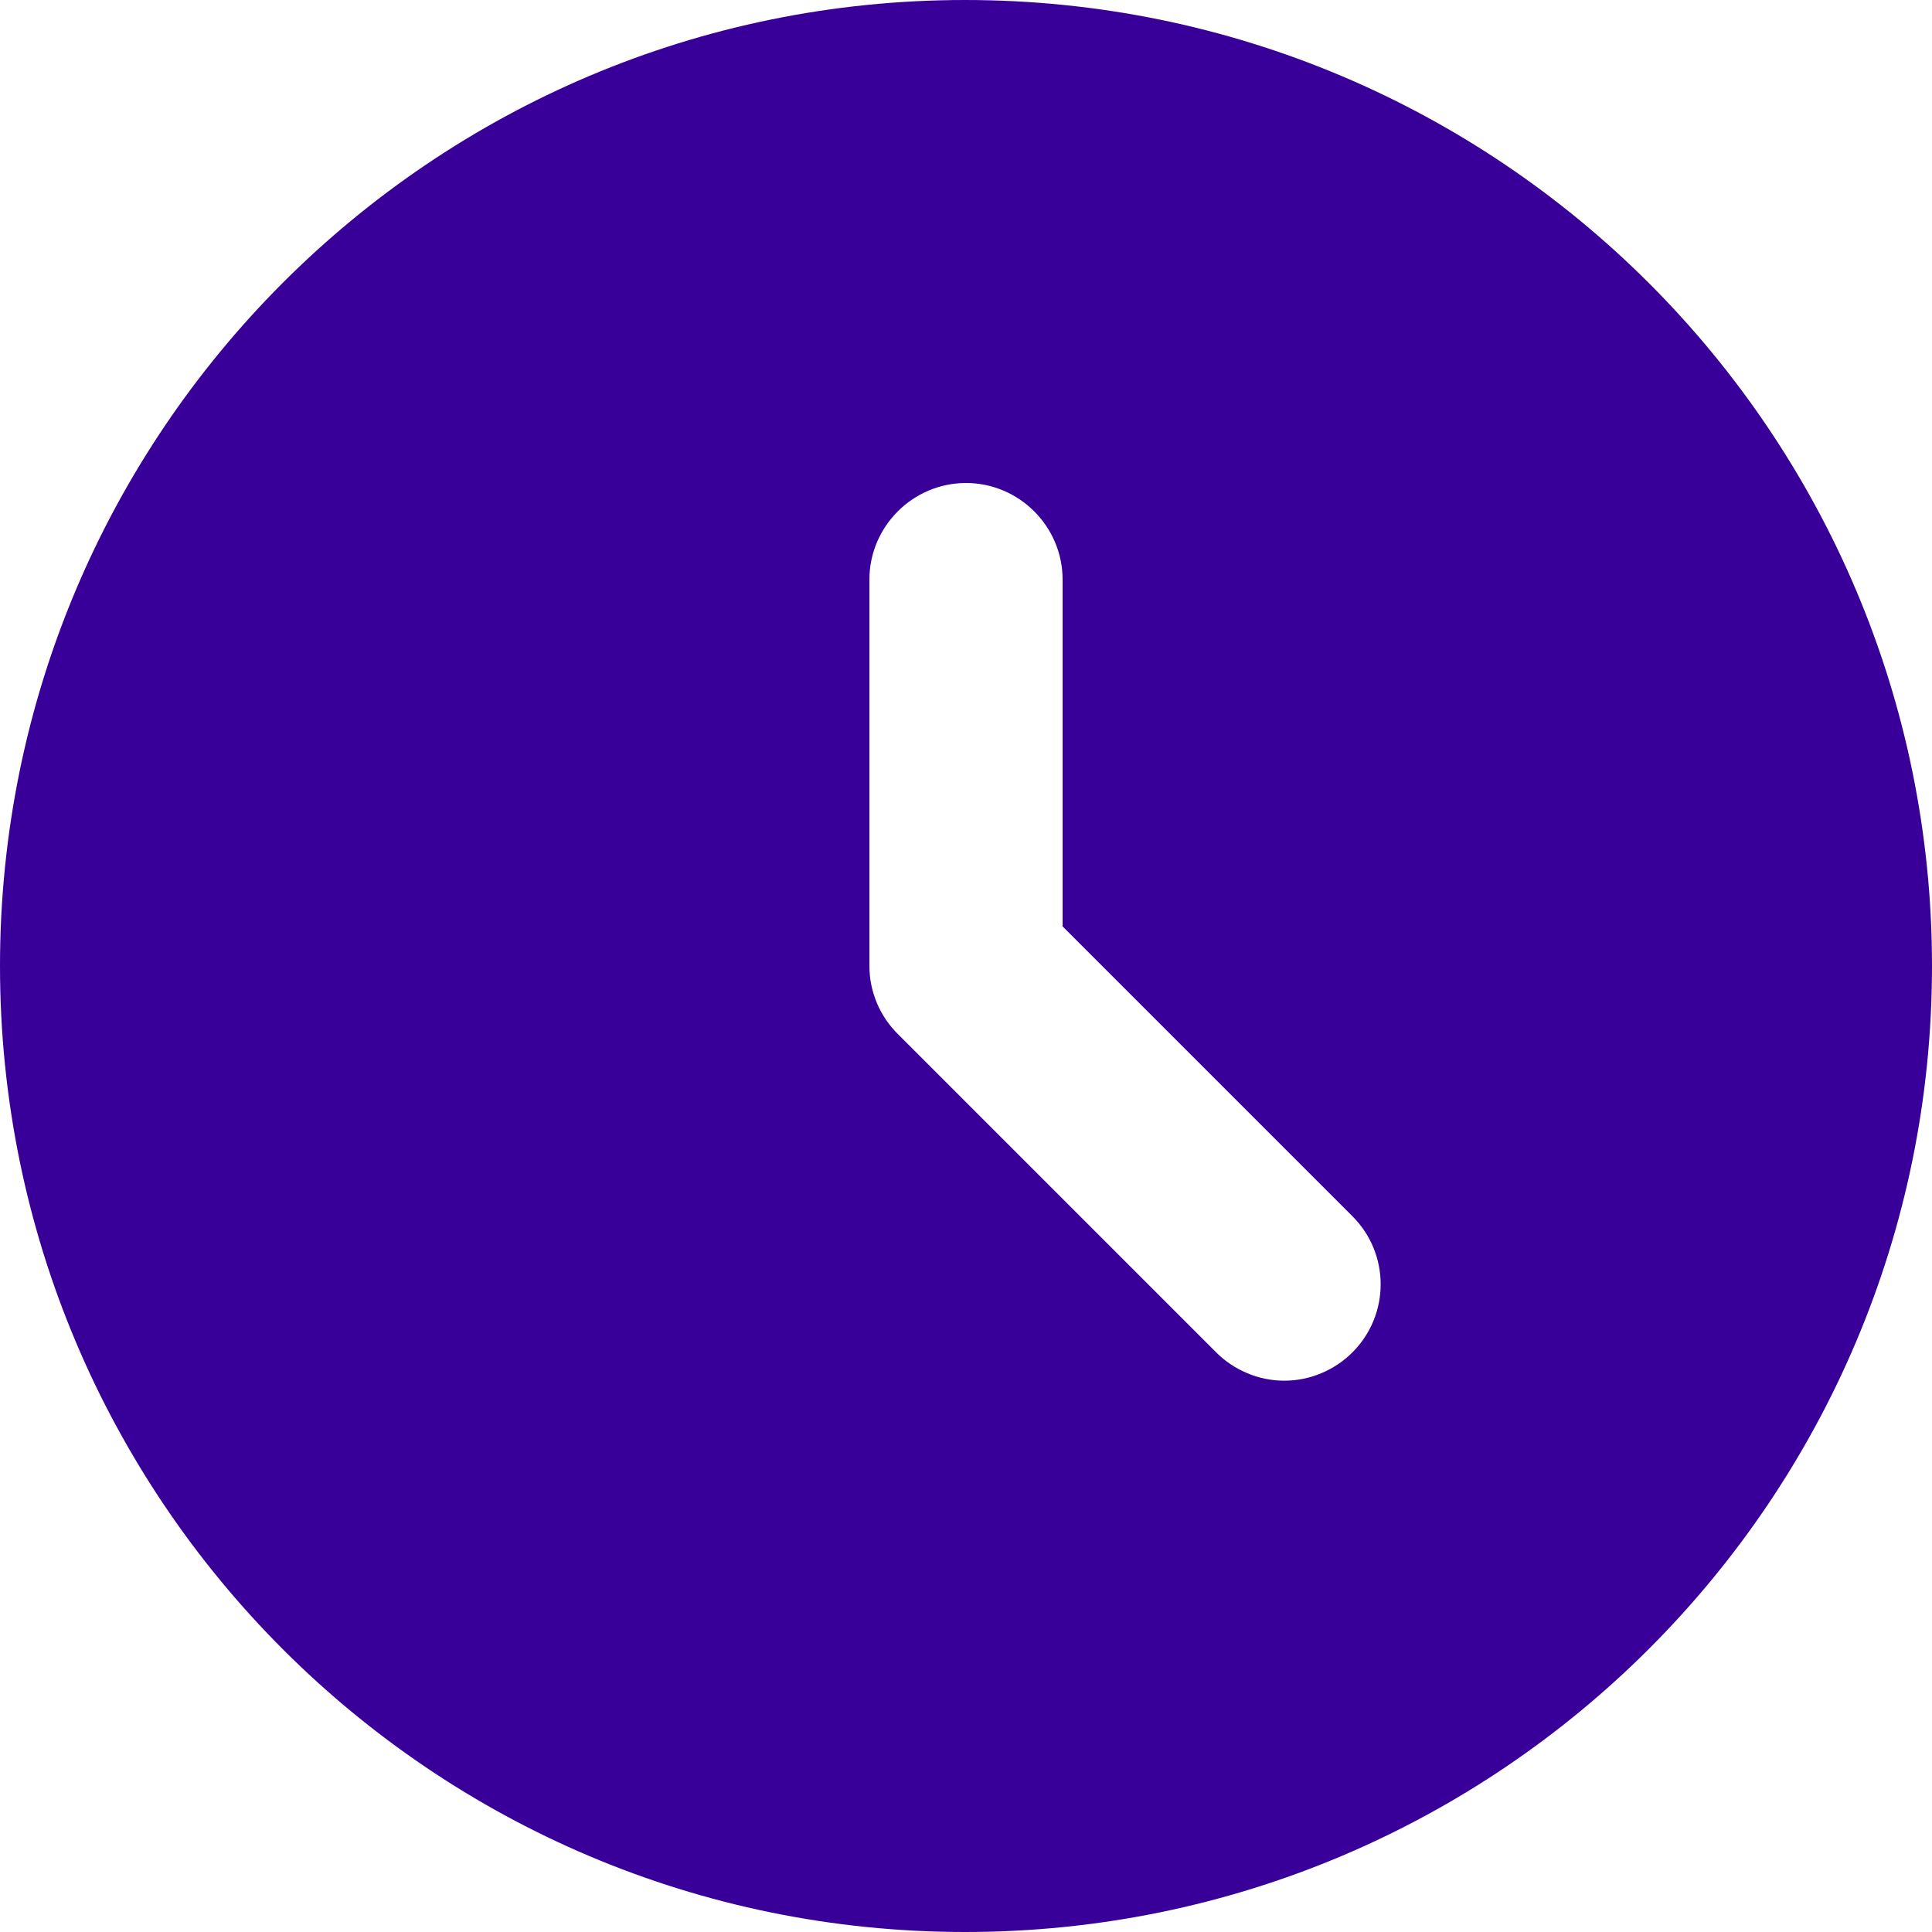 <svg width="14" height="14" viewBox="0 0 14 14" fill="none" xmlns="http://www.w3.org/2000/svg">
<path d="M6.993 0C3.129 0 0 3.136 0 7C0 10.864 3.129 14 6.993 14C10.864 14 14 10.864 14 7C14 3.136 10.864 0 6.993 0ZM9.8 9.8C9.735 9.865 9.658 9.916 9.574 9.951C9.489 9.987 9.398 10.005 9.306 10.005C9.215 10.005 9.124 9.987 9.039 9.951C8.955 9.916 8.878 9.865 8.813 9.8L6.51 7.497C6.444 7.432 6.391 7.355 6.355 7.27C6.319 7.184 6.3 7.093 6.3 7V4.2C6.3 3.815 6.615 3.5 7 3.5C7.385 3.5 7.7 3.815 7.7 4.2V6.713L9.8 8.813C10.073 9.086 10.073 9.527 9.8 9.8Z" fill="#390099"/>
</svg>
